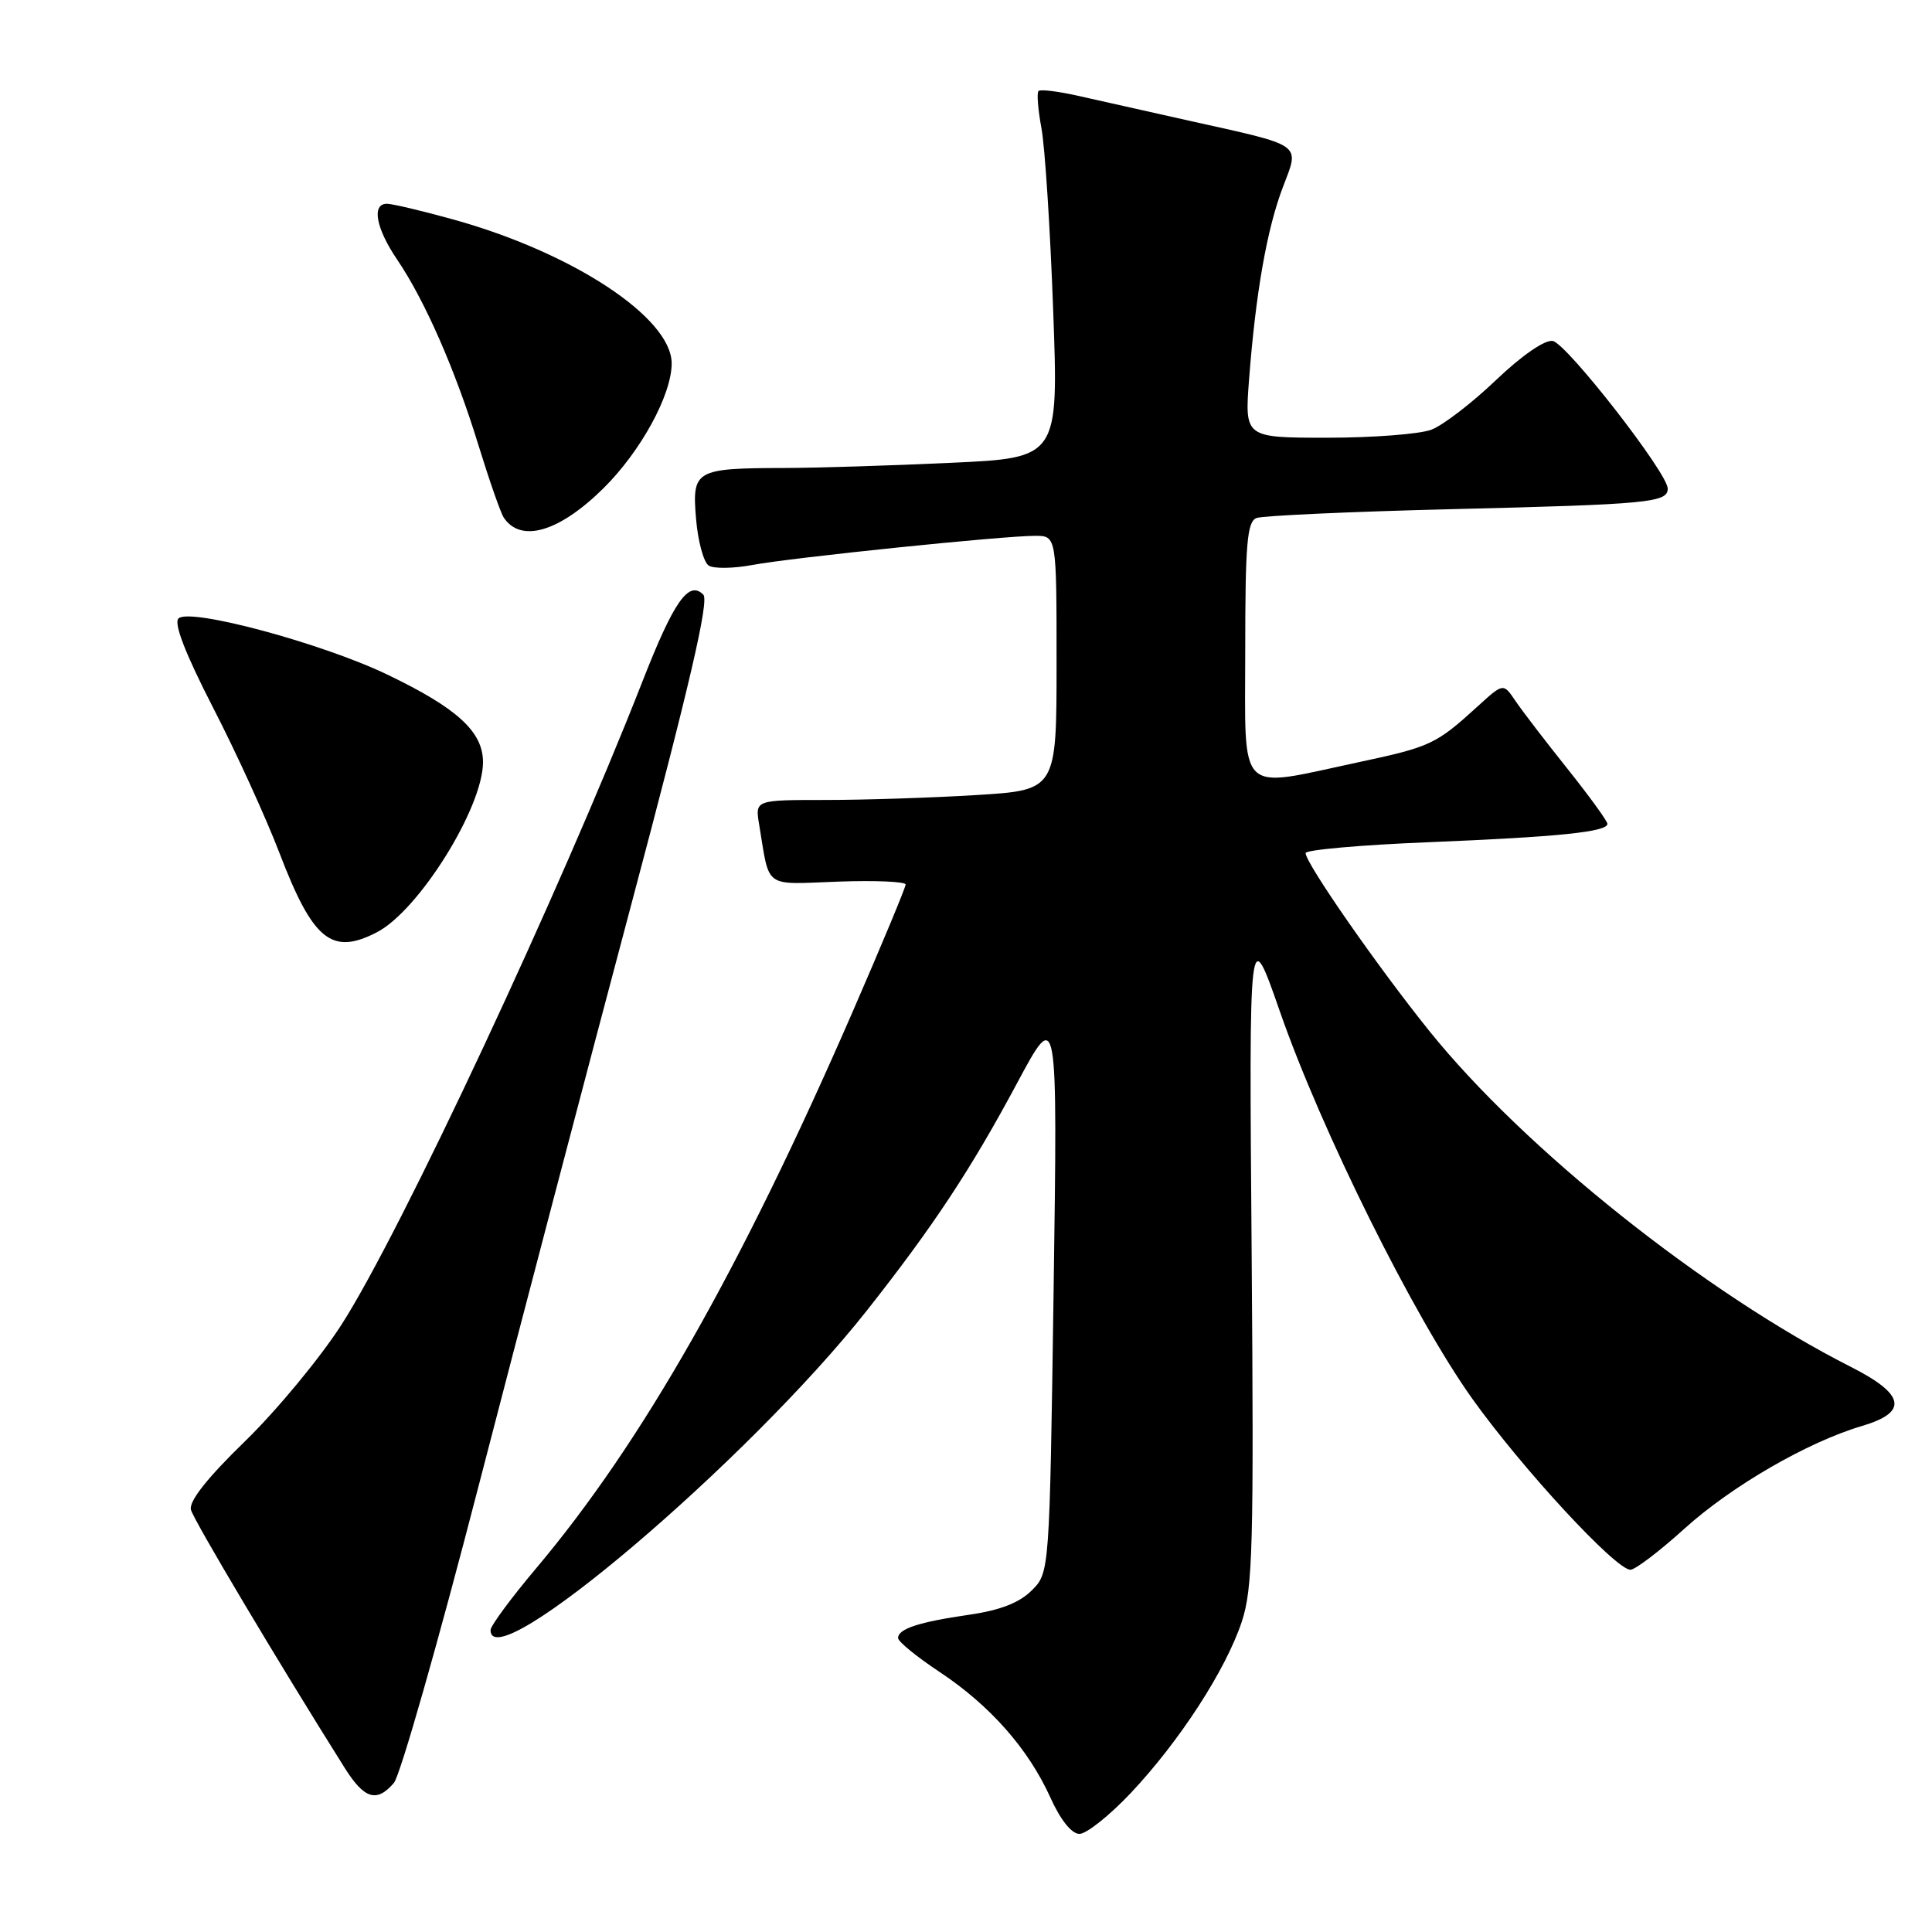 <?xml version="1.0" encoding="UTF-8" standalone="no"?>
<!DOCTYPE svg PUBLIC "-//W3C//DTD SVG 1.1//EN" "http://www.w3.org/Graphics/SVG/1.1/DTD/svg11.dtd" >
<svg xmlns="http://www.w3.org/2000/svg" xmlns:xlink="http://www.w3.org/1999/xlink" version="1.1" viewBox="0 0 256 256">
 <g >
 <path fill="currentColor"
d=" M 149.80 237.62 C 156.25 230.79 162.41 221.31 164.54 214.89 C 166.00 210.49 166.15 204.80 165.85 166.09 C 165.50 122.28 165.50 122.28 169.59 134.02 C 175.08 149.81 187.36 174.51 195.08 185.33 C 201.69 194.59 214.09 208.00 216.04 208.00 C 216.67 208.00 219.88 205.56 223.17 202.58 C 229.44 196.91 239.53 191.07 246.75 188.94 C 252.89 187.12 252.44 184.76 245.25 181.12 C 225.94 171.34 201.96 152.23 189.40 136.62 C 182.52 128.07 173.00 114.38 173.00 113.04 C 173.00 112.61 180.31 111.96 189.25 111.60 C 206.56 110.89 213.00 110.23 212.99 109.16 C 212.99 108.80 210.61 105.52 207.70 101.87 C 204.78 98.22 201.68 94.17 200.80 92.87 C 199.20 90.50 199.20 90.50 195.85 93.55 C 190.27 98.63 189.61 98.95 179.96 101.01 C 163.74 104.47 165.00 105.73 165.00 86.11 C 165.00 72.04 165.25 69.12 166.49 68.64 C 167.32 68.33 178.90 67.80 192.24 67.47 C 218.53 66.83 221.01 66.59 220.98 64.73 C 220.95 62.65 207.61 45.53 205.75 45.18 C 204.71 44.99 201.68 47.07 198.22 50.37 C 195.05 53.40 191.19 56.36 189.66 56.94 C 188.12 57.52 181.93 58.00 175.89 58.00 C 164.92 58.00 164.92 58.00 165.51 50.25 C 166.39 38.80 167.87 30.37 169.98 24.82 C 172.22 18.93 172.88 19.40 157.50 15.98 C 152.00 14.75 145.37 13.27 142.78 12.68 C 140.18 12.10 137.85 11.81 137.61 12.06 C 137.36 12.30 137.54 14.53 138.00 17.00 C 138.46 19.48 139.16 30.31 139.55 41.09 C 140.27 60.68 140.27 60.68 125.89 61.33 C 117.97 61.70 108.12 62.00 104.00 62.01 C 92.09 62.04 91.69 62.27 92.23 68.74 C 92.48 71.73 93.24 74.53 93.92 74.95 C 94.60 75.37 97.21 75.33 99.71 74.86 C 104.97 73.88 132.88 71.00 137.14 71.00 C 140.00 71.00 140.00 71.00 140.00 87.85 C 140.00 104.70 140.00 104.70 129.34 105.35 C 123.48 105.71 114.50 106.00 109.37 106.00 C 100.05 106.00 100.05 106.00 100.59 109.25 C 102.03 117.88 101.05 117.18 111.04 116.82 C 115.97 116.64 120.00 116.82 120.00 117.20 C 120.00 117.59 116.83 125.21 112.95 134.13 C 98.12 168.20 85.10 191.10 71.10 207.74 C 67.74 211.72 65.00 215.44 65.00 215.99 C 65.00 222.57 99.18 193.53 114.89 173.62 C 123.68 162.47 128.63 154.98 134.78 143.50 C 140.14 133.50 140.14 133.50 139.61 170.94 C 139.07 208.38 139.07 208.38 136.71 210.74 C 135.08 212.37 132.53 213.37 128.43 213.96 C 121.73 214.93 119.00 215.83 119.00 217.05 C 119.00 217.52 121.48 219.54 124.51 221.55 C 131.20 225.99 136.26 231.73 139.18 238.18 C 140.52 241.16 142.00 243.00 143.03 243.00 C 143.96 243.00 147.00 240.58 149.80 237.62 Z  M 52.19 236.25 C 53.02 235.29 58.06 217.62 63.39 197.00 C 68.73 176.38 77.86 141.59 83.69 119.69 C 91.40 90.73 93.99 79.59 93.19 78.79 C 91.25 76.85 89.28 79.68 85.11 90.34 C 74.27 118.03 53.06 163.38 45.26 175.51 C 42.43 179.92 36.68 186.87 32.49 190.95 C 27.46 195.83 25.01 198.94 25.30 200.05 C 25.67 201.46 36.93 220.36 45.67 234.25 C 48.27 238.39 49.92 238.89 52.19 236.25 Z  M 49.94 123.53 C 55.49 120.66 64.00 107.02 64.00 100.99 C 64.00 96.96 60.60 93.84 51.33 89.39 C 42.68 85.23 25.10 80.50 23.65 81.95 C 23.00 82.60 24.58 86.65 28.21 93.72 C 31.27 99.65 35.23 108.33 37.02 113.00 C 41.47 124.62 43.95 126.63 49.94 123.53 Z  M 79.95 64.71 C 84.90 59.82 89.00 52.32 89.00 48.16 C 89.00 42.10 75.88 33.46 60.02 29.07 C 55.91 27.93 51.97 27.00 51.27 27.00 C 49.21 27.00 49.81 30.25 52.62 34.39 C 56.28 39.78 60.34 49.03 63.40 59.00 C 64.84 63.67 66.35 68.00 66.76 68.60 C 69.04 71.98 74.10 70.48 79.95 64.71 Z "/>
</g>
</svg>